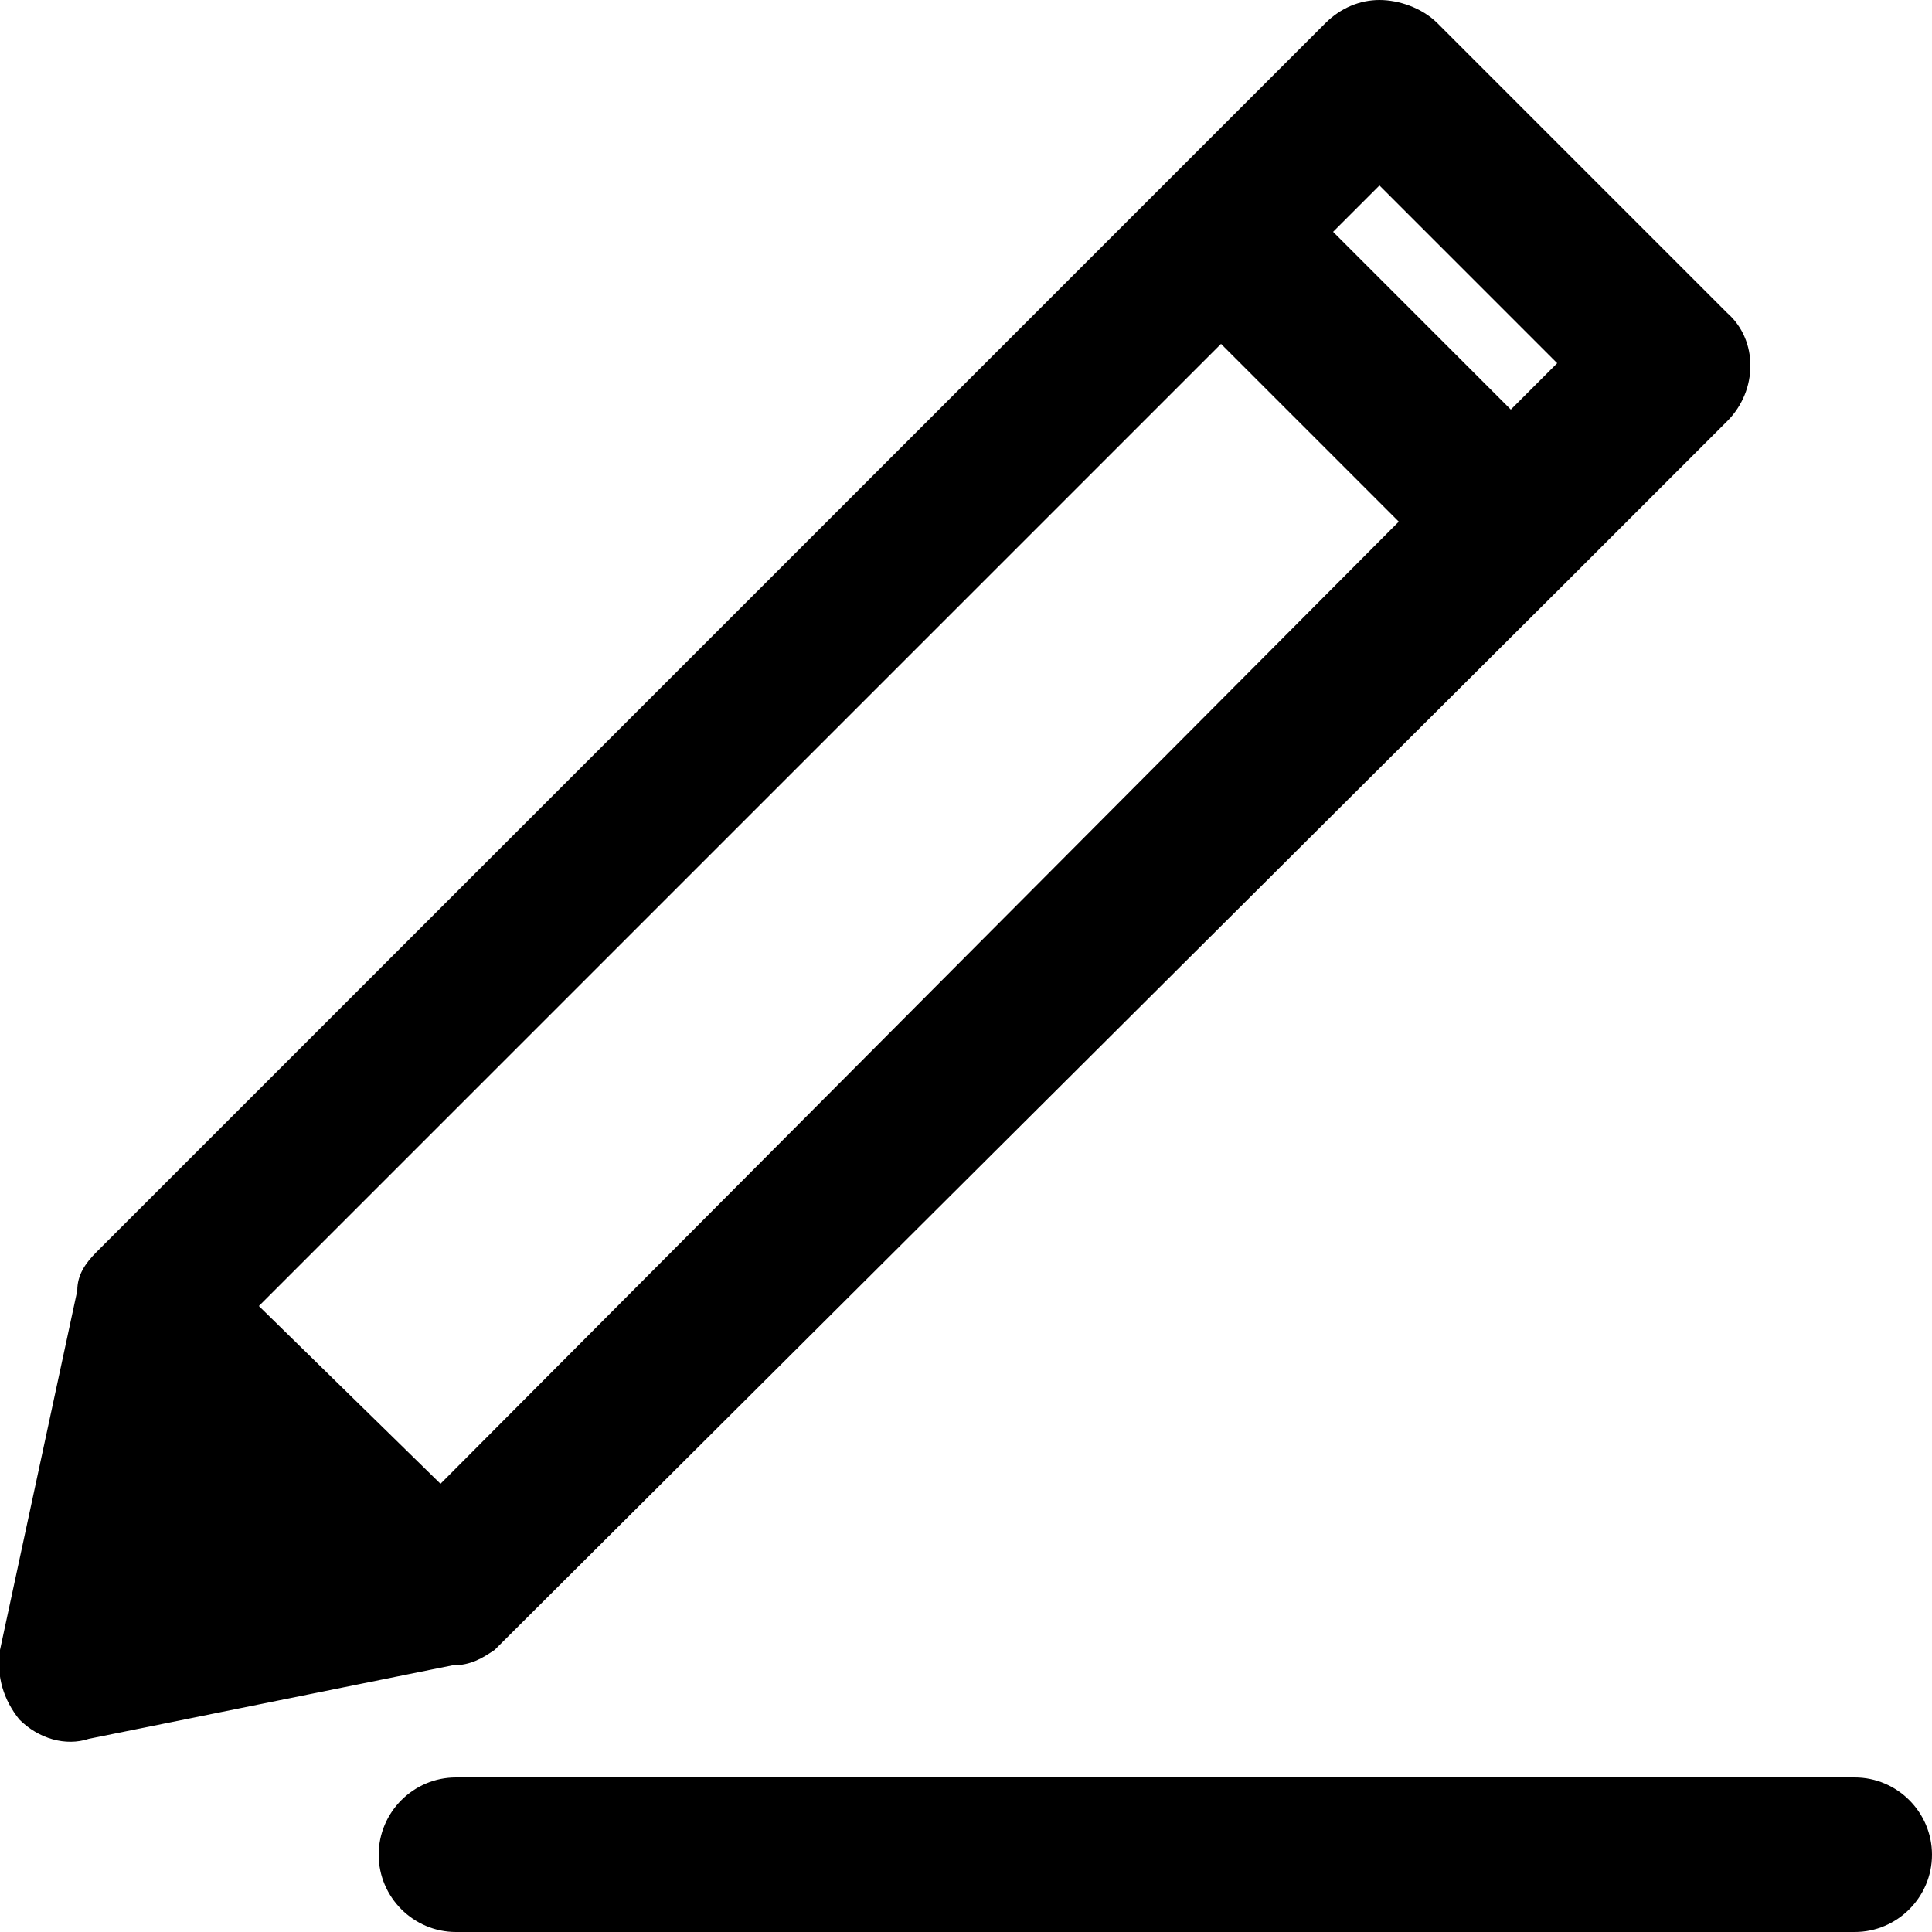 <?xml version="1.0" encoding="utf-8"?>
<!-- Generator: Adobe Illustrator 21.1.0, SVG Export Plug-In . SVG Version: 6.00 Build 0)  -->
<svg version="1.1" id="Layer_1"
	xmlns="http://www.w3.org/2000/svg" x="0px" y="0px" viewBox="0 0 50 50"
	style="enable-background:new 0 0 50 50;" xml:space="preserve">
<path d="M12.8,42.7L40.6,15l4.1-4.1c0.8-0.8,0.8-2.1,0-2.8l-7.5-7.5C36.8,0.2,36.2,0,35.7,0c-0.5,0-1,0.2-1.4,0.6l-4.1,4.1L2.5,32.4
	c-0.3,0.3-0.5,0.6-0.5,1L0,42.7c-0.1,0.7,0.1,1.3,0.5,1.8c0.5,0.5,1.2,0.7,1.8,0.5l9.4-1.9C12.2,43.1,12.5,42.9,12.8,42.7z
	 M35.7,4.8l4.6,4.6l-1.2,1.2l-4.6-4.6L35.7,4.8z M6.7,33.8L31.6,8.9l4.6,4.6L11.4,38.4L6.7,33.8z"/>
<path d="M48,46H11.8c-1.1,0-2,0.9-2,2c0,1.1,0.9,2,2,2H48c1.1,0,2-0.9,2-2C50,46.9,49.1,46,48,46z"/>
</svg>
